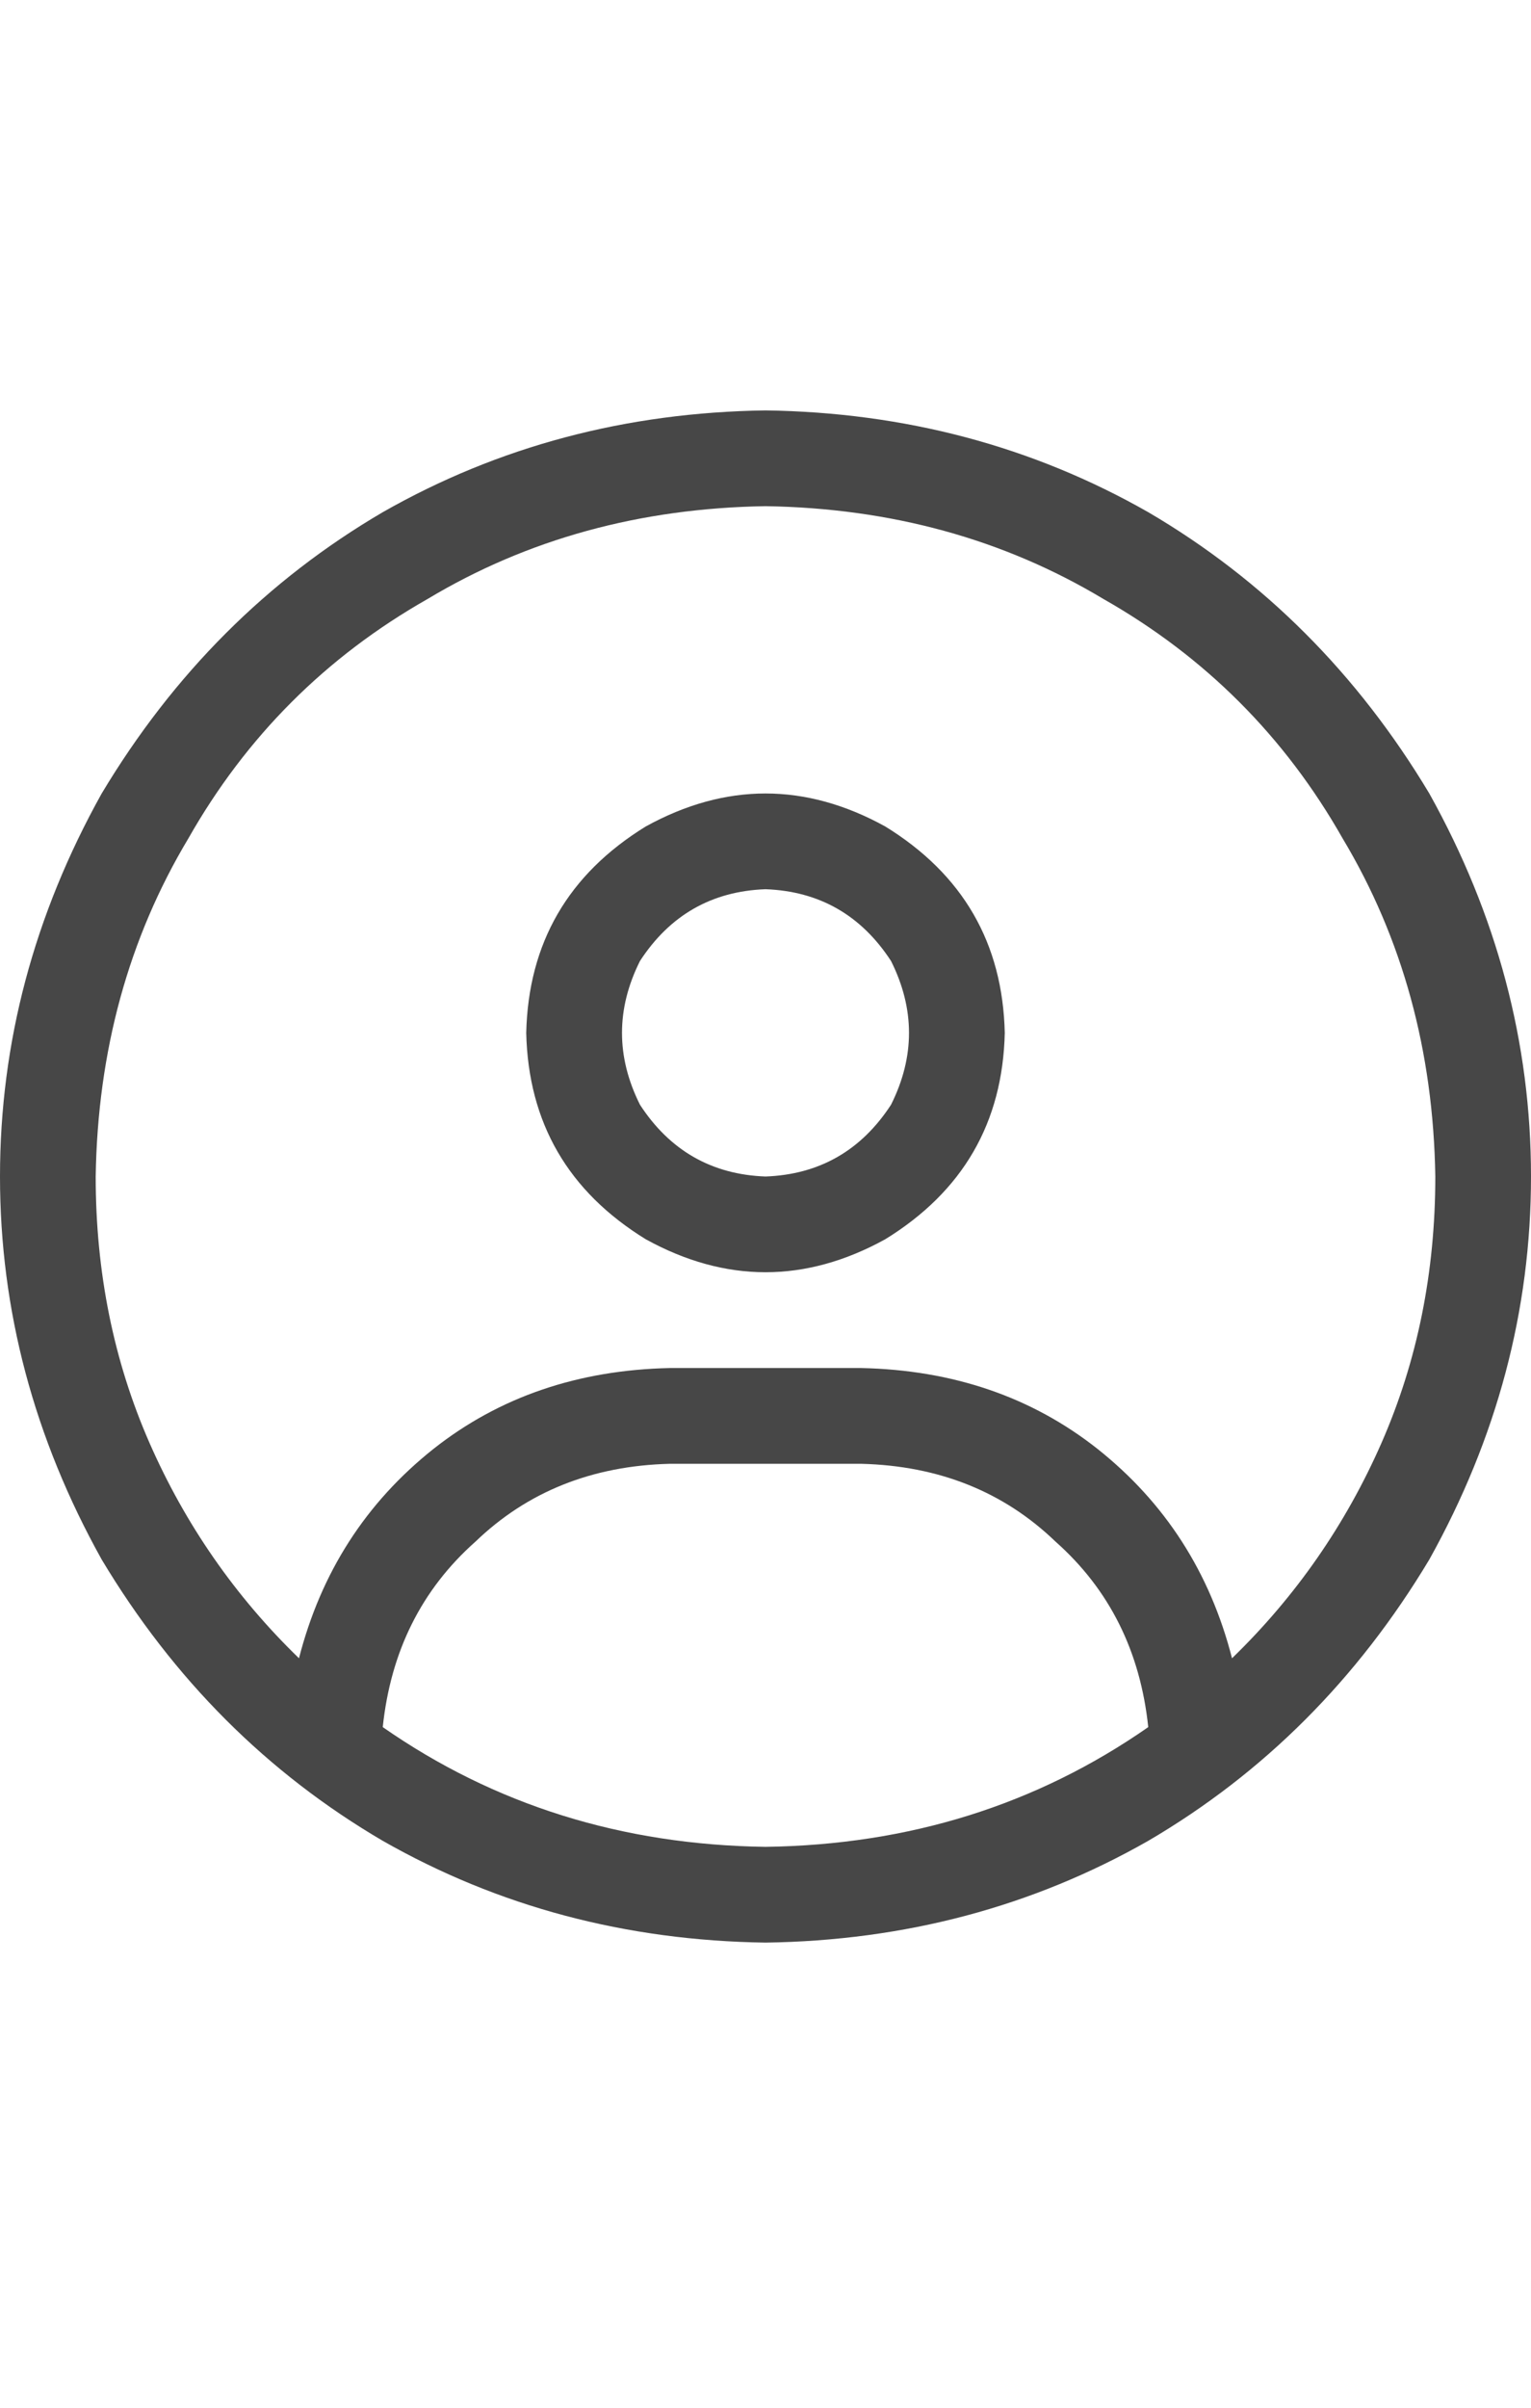 <svg width="14" height="22" viewBox="0 0 14 22" fill="none" xmlns="http://www.w3.org/2000/svg">
<g id="label-paired / sm / circle-user-sm / regular" clip-path="url(#clip0_1731_3006)">
<path id="icon" d="M11.266 15.152C11.849 14.587 12.305 13.931 12.633 13.184C12.961 12.436 13.125 11.625 13.125 10.75C13.107 9.602 12.824 8.572 12.277 7.66C11.749 6.73 11.02 6.001 10.09 5.473C9.178 4.926 8.148 4.643 7 4.625C5.852 4.643 4.822 4.926 3.91 5.473C2.98 6.001 2.251 6.73 1.723 7.66C1.176 8.572 0.893 9.602 0.875 10.75C0.875 11.625 1.039 12.436 1.367 13.184C1.695 13.931 2.151 14.587 2.734 15.152C2.935 14.368 3.345 13.73 3.965 13.238C4.566 12.764 5.286 12.518 6.125 12.5H7.875C8.714 12.518 9.434 12.764 10.035 13.238C10.655 13.73 11.065 14.368 11.266 15.152ZM10.5 15.781C10.427 15.088 10.145 14.523 9.652 14.086C9.178 13.63 8.586 13.393 7.875 13.375H6.125C5.414 13.393 4.822 13.63 4.348 14.086C3.855 14.523 3.573 15.088 3.5 15.781C4.521 16.492 5.688 16.857 7 16.875C8.312 16.857 9.479 16.492 10.5 15.781ZM7 17.75C5.724 17.732 4.557 17.422 3.5 16.82C2.443 16.201 1.586 15.344 0.93 14.25C0.31 13.138 0 11.971 0 10.75C0 9.529 0.31 8.362 0.93 7.25C1.586 6.156 2.443 5.299 3.5 4.68C4.557 4.078 5.724 3.768 7 3.75C8.276 3.768 9.443 4.078 10.5 4.68C11.557 5.299 12.414 6.156 13.07 7.25C13.69 8.362 14 9.529 14 10.75C14 11.971 13.69 13.138 13.07 14.25C12.414 15.344 11.557 16.201 10.5 16.82C9.443 17.422 8.276 17.732 7 17.75ZM7 10.75C7.492 10.732 7.875 10.513 8.148 10.094C8.367 9.656 8.367 9.219 8.148 8.781C7.875 8.362 7.492 8.143 7 8.125C6.508 8.143 6.125 8.362 5.852 8.781C5.633 9.219 5.633 9.656 5.852 10.094C6.125 10.513 6.508 10.732 7 10.75ZM4.812 9.438C4.831 8.617 5.195 7.988 5.906 7.551C6.635 7.15 7.365 7.15 8.094 7.551C8.805 7.988 9.169 8.617 9.188 9.438C9.169 10.258 8.805 10.887 8.094 11.324C7.365 11.725 6.635 11.725 5.906 11.324C5.195 10.887 4.831 10.258 4.812 9.438Z" fill="black" fill-opacity="0.72"/>
</g>
<defs>
<clipPath id="clip0_1731_3006">
<rect width="14" height="22" fill="white"/>
</clipPath>
</defs>
</svg>
